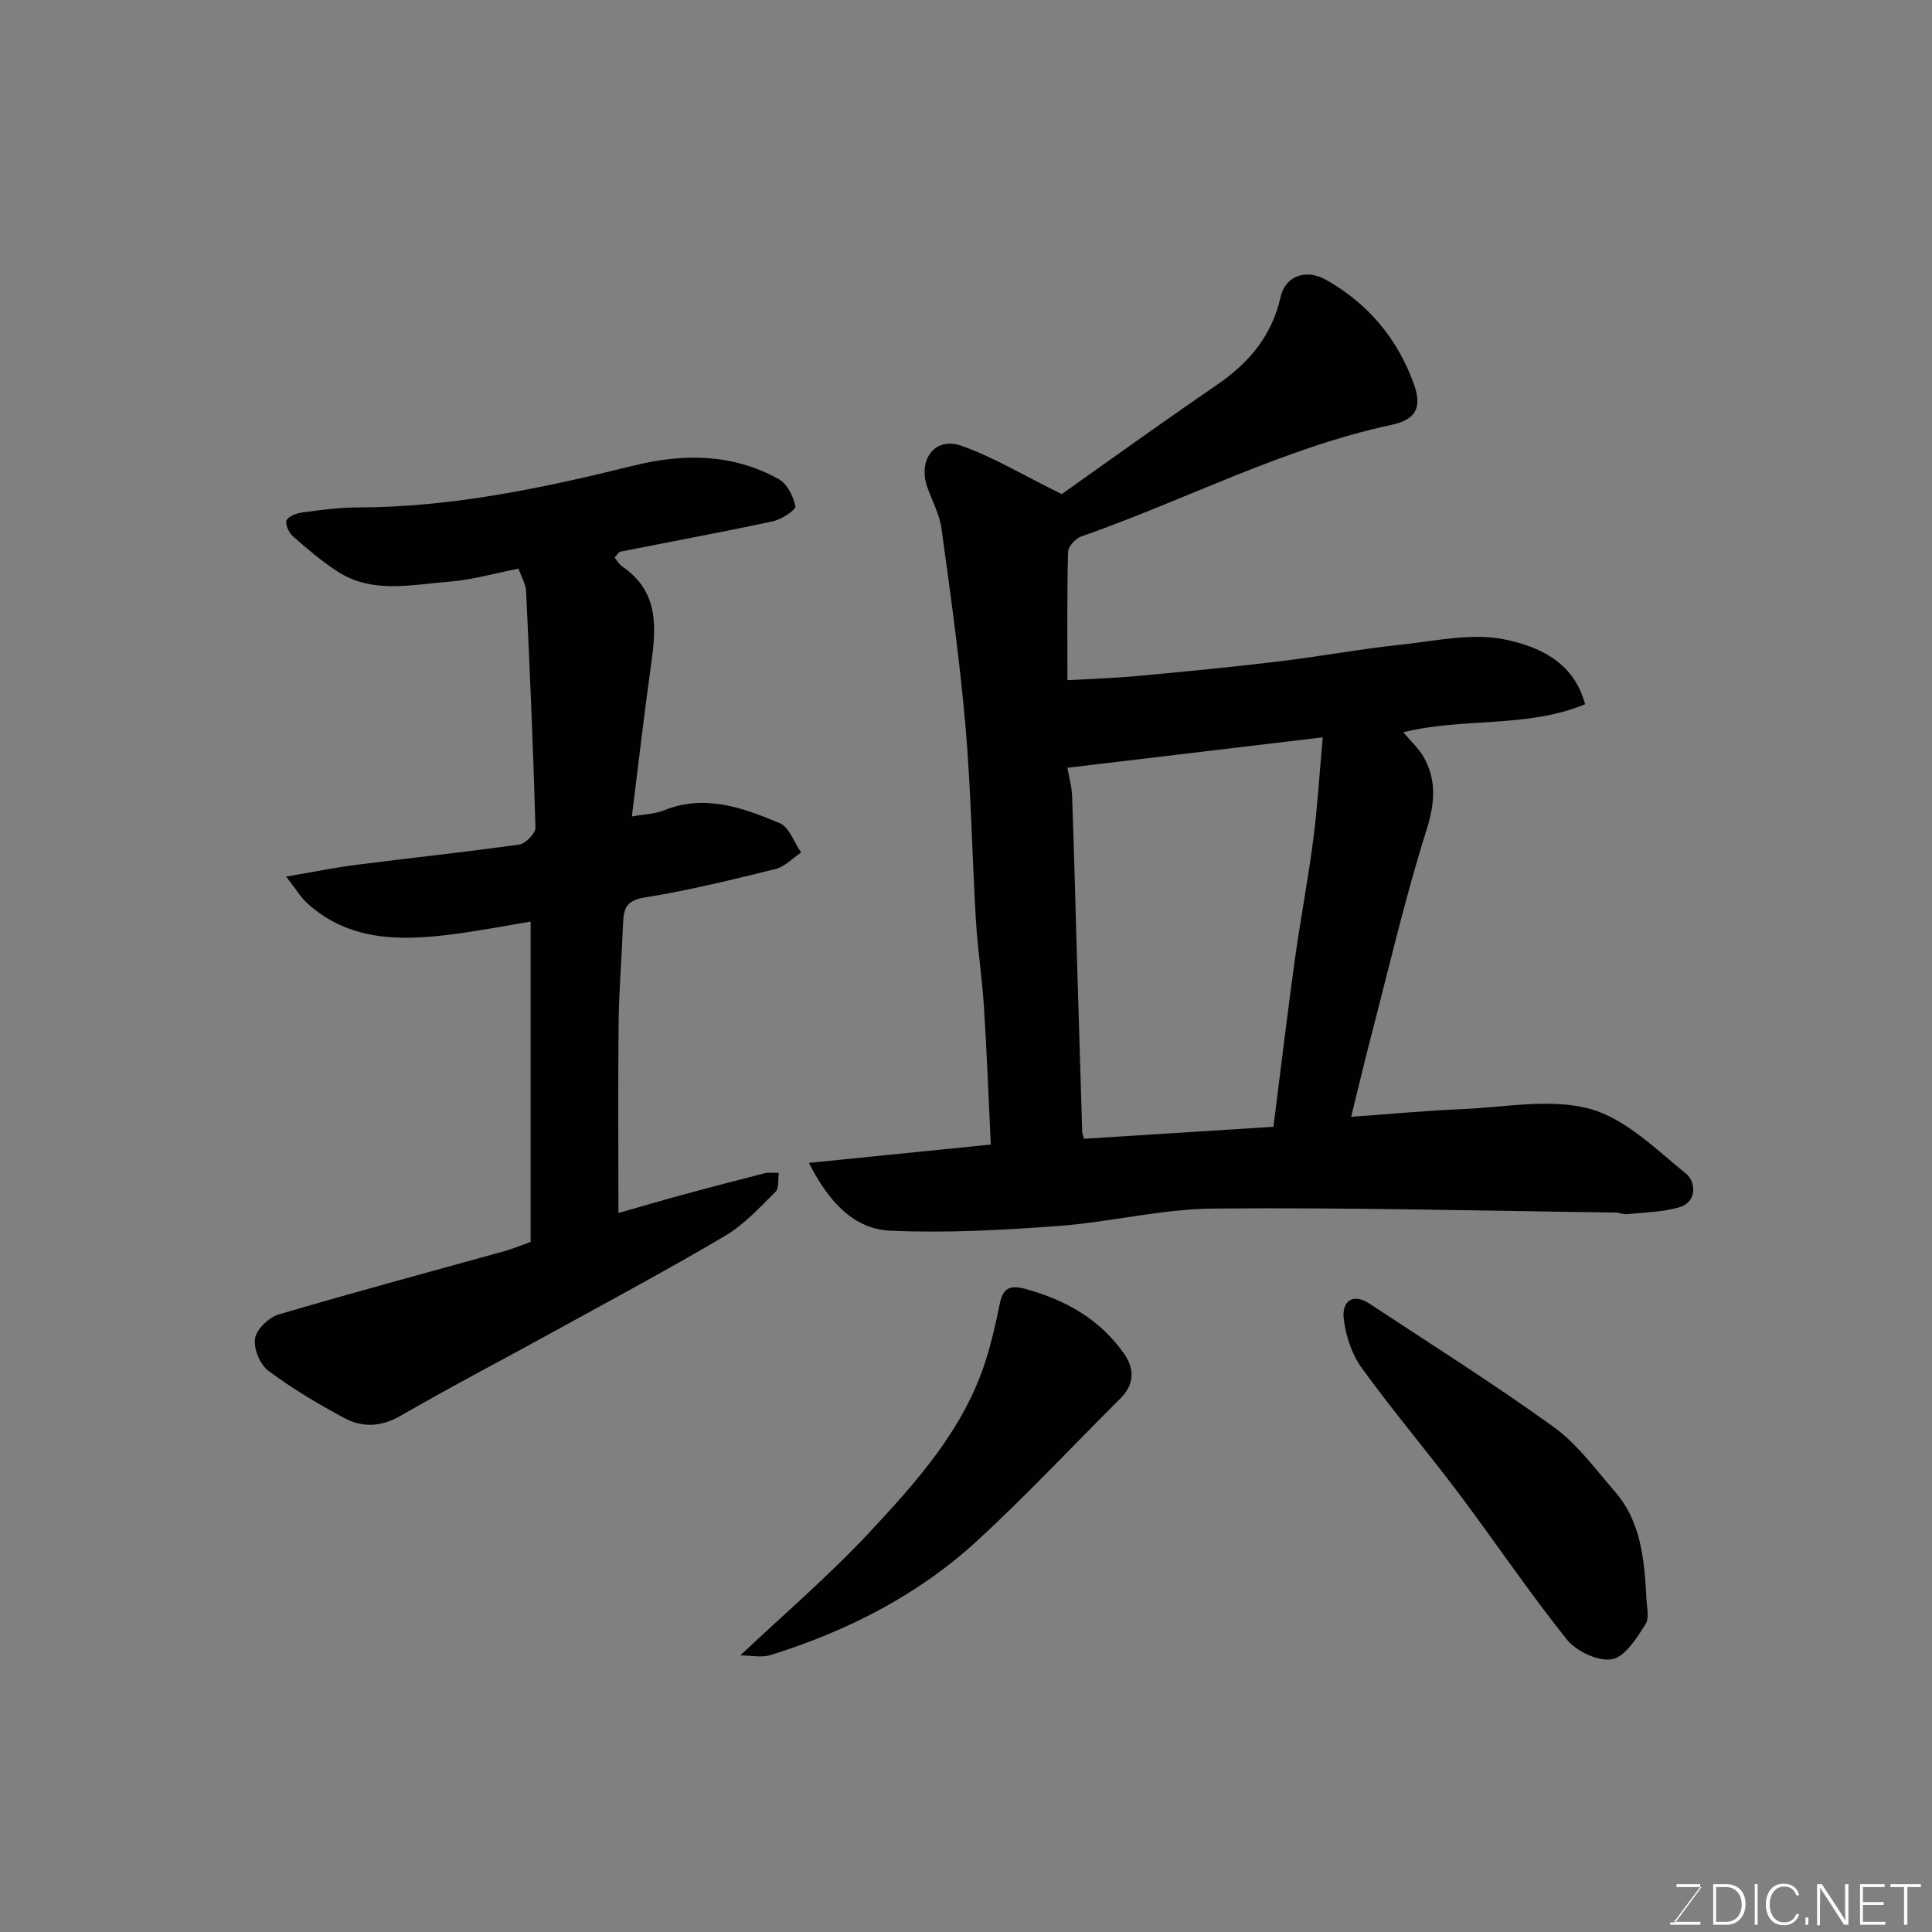 <svg enable-background="new 0 0 400 400" viewBox="0 0 400 400" xmlns="http://www.w3.org/2000/svg"><rect x="0" y="0" width="400" height="400" fill="#808080" stroke="none"/><path d="m167.48 240.76c12.77-1.29 24.92-2.51 37.65-3.79-.47-9.7-.81-19.07-1.41-28.43-.38-6.06-1.32-12.08-1.68-18.14-.79-13.36-.99-26.76-2.15-40.08-1.19-13.69-3.1-27.32-4.97-40.93-.41-2.99-2.03-5.8-3-8.73-1.84-5.58 1.69-10.26 7.05-8.39 6.57 2.28 12.64 5.99 20.85 10.03 9.41-6.65 20.59-14.72 31.97-22.5 6.7-4.58 11.51-10.15 13.35-18.33.99-4.4 5.32-5.85 9.4-3.54 8.74 4.94 14.88 12.25 18.23 21.72 1.66 4.69.41 7.23-4.69 8.32-22.45 4.81-42.73 15.6-64.2 23.09-1.18.41-2.72 2.07-2.75 3.18-.23 8.79-.13 17.58-.13 26.59 5.2-.3 9.93-.45 14.63-.89 9.64-.89 19.28-1.81 28.89-2.97 8.6-1.03 17.14-2.61 25.75-3.53 7.21-.78 14.81-2.49 21.62-.98 6.47 1.43 13.88 4.37 16.29 13.34-12.08 5.02-25.17 2.69-37.64 5.81 1.42 1.72 3.28 3.37 4.39 5.44 2.6 4.87 2.06 9.58.35 15.01-4.35 13.79-7.62 27.92-11.27 41.93-1.43 5.48-2.73 11-4.27 17.23 8.08-.57 15.6-1.28 23.14-1.6 8.8-.37 18.13-2.27 26.29-.04 7.38 2.02 13.73 8.41 20.01 13.51 1.77 1.44 2.38 5.7-1.47 6.85-3.45 1.03-7.21 1.06-10.84 1.44-.79.08-1.62-.33-2.43-.34-27.76-.35-55.52-1.08-83.27-.82-10.74.1-21.43 2.83-32.2 3.62-11.58.85-23.25 1.49-34.82.95-7.2-.36-12.52-5.76-16.67-14.03zm96.17-7.47c1.52-11.96 2.85-23.14 4.39-34.3 1.16-8.4 2.76-16.74 3.85-25.14.88-6.78 1.28-13.62 1.97-21.19-18.56 2.21-35.58 4.24-52.86 6.3.3 1.76.89 3.82.97 5.9.42 11.58.7 23.16 1.04 34.74s.69 23.16 1.05 34.74c.01.47.25.94.39 1.43 13.1-.83 26.15-1.65 39.2-2.48z" fill="#010100"/><path d="m107.36 117.73c-4.83.94-9.56 2.32-14.36 2.7-7.79.6-15.88 2.58-23.14-2.12-3.28-2.12-6.29-4.7-9.23-7.29-.83-.73-1.66-2.56-1.3-3.29.44-.89 2.1-1.48 3.31-1.64 3.74-.5 7.52-1.03 11.29-1.03 19.48-.02 38.37-3.98 57.13-8.63 10.44-2.59 20.6-2.55 30.17 2.77 1.74.97 3.05 3.56 3.45 5.62.15.73-2.84 2.71-4.62 3.1-10.51 2.26-21.08 4.2-31.62 6.3-.4.08-.69.68-1.19 1.21.51.62.91 1.4 1.55 1.83 8.15 5.55 6.95 13.52 5.83 21.6-1.37 9.85-2.5 19.73-3.81 30.18 2.61-.47 4.75-.5 6.6-1.25 8.5-3.45 16.37-.56 24 2.63 1.98.83 2.99 3.99 4.45 6.08-1.77 1.18-3.39 2.95-5.34 3.43-8.99 2.22-18.02 4.44-27.15 5.9-3.99.64-4.28 2.6-4.39 5.6-.26 6.77-.84 13.53-.91 20.3-.15 12.91-.04 25.82-.04 39.41 4.07-1.16 8.63-2.5 13.21-3.75 5.64-1.54 11.3-3.03 16.98-4.46.95-.24 2.01-.08 3.02-.1-.21 1.34.07 3.18-.71 3.94-3.27 3.24-6.49 6.77-10.39 9.08-11.5 6.81-23.31 13.12-35.02 19.58-10.72 5.91-21.59 11.57-32.19 17.69-4.04 2.33-7.91 2.48-11.65.47-5.45-2.92-10.81-6.11-15.75-9.81-1.72-1.29-3.08-4.59-2.74-6.67.31-1.91 2.85-4.35 4.89-4.96 15.59-4.61 31.29-8.81 46.95-13.17 1.39-.39 2.73-.96 5.22-1.85 0-21.61 0-43.59 0-66.32-5.17.84-11.02 2-16.93 2.72-10.46 1.28-20.74 1.2-29.24-6.45-1.42-1.28-2.43-3.02-4.45-5.59 5.5-.93 10.04-1.87 14.62-2.45 11.21-1.43 22.45-2.61 33.64-4.19 1.31-.18 3.39-2.3 3.36-3.47-.45-16.36-1.17-32.72-1.94-49.07-.08-1.38-.92-2.72-1.56-4.58z" fill="#010100"/><path d="m340.85 330.38c0 1.99.74 4.45-.16 5.88-1.81 2.87-4.23 6.78-6.94 7.26-2.85.51-7.39-1.62-9.35-4.08-7.84-9.79-14.86-20.23-22.4-30.27-6.58-8.75-13.68-17.11-20.09-25.98-2.06-2.85-3.3-6.68-3.71-10.21-.39-3.32 1.69-5.46 5.32-3.08 12.78 8.42 25.75 16.59 38.15 25.54 4.92 3.55 8.67 8.77 12.72 13.43 5.33 6.15 6.01 13.84 6.46 21.51z" fill="#010100"/><path d="m153.28 342.73c9.12-8.61 18.38-16.53 26.65-25.39 9.92-10.63 19.74-21.56 24.23-35.92 1.16-3.71 2.04-7.52 2.8-11.34.65-3.29 1.94-4.16 5.41-3.2 8.3 2.28 15.35 6.26 20.34 13.37 2.23 3.17 2.18 6.37-.76 9.3-9.85 9.8-19.35 19.98-29.56 29.38-12.29 11.31-26.95 18.77-42.85 23.73-1.89.59-4.14.07-6.26.07z" fill="#010100"/><g fill="#fbfcfa"><path d="m346.9 398 5.4-7.3h-5.2v-.6h4.9v.6l-5.4 7.2h5.5l-.1.6h-6.2v-.5z"/><path d="m354.7 390.1h2.8c2.3 0 3.9 1.6 3.9 4.1s-1.6 4.3-3.9 4.3h-2.8zm.6 7.8h2c2.2 0 3.3-1.6 3.3-3.6 0-1.8-1-3.6-3.3-3.6h-2z"/><path d="m363.9 390.1v8.4h-.6v-8.4z"/><path d="m372.5 396.3c-.4 1.3-1.4 2.3-3.2 2.3-2.4 0-3.7-1.9-3.7-4.3 0-2.3 1.2-4.3 3.7-4.3 1.8 0 2.9 1 3.2 2.4h-.6c-.4-1.1-1.1-1.8-2.5-1.8-2.1 0-3 1.9-3 3.7s.9 3.7 3 3.7c1.4 0 2.1-.7 2.5-1.7z"/><path d="m373.8 398.5v-1.5h.6v1.5z"/><path d="m376.2 398.5v-8.4h1c1.3 2 4.4 6.6 4.9 7.6-.1-1.2-.1-2.4-.1-3.8v-3.8h.7v8.4h-.9c-1.2-1.9-4.4-6.8-5-7.7.1 1.1 0 2.3 0 3.9v3.9h-.6z"/><path d="m390 394.4h-4.3v3.5h4.7l-.1.6h-5.2v-8.4h5.1v.6h-4.5v3.1h4.3z"/><path d="m394.2 390.7h-2.8v-.6h6.3v.6h-2.8v7.8h-.7z"/></g></svg>